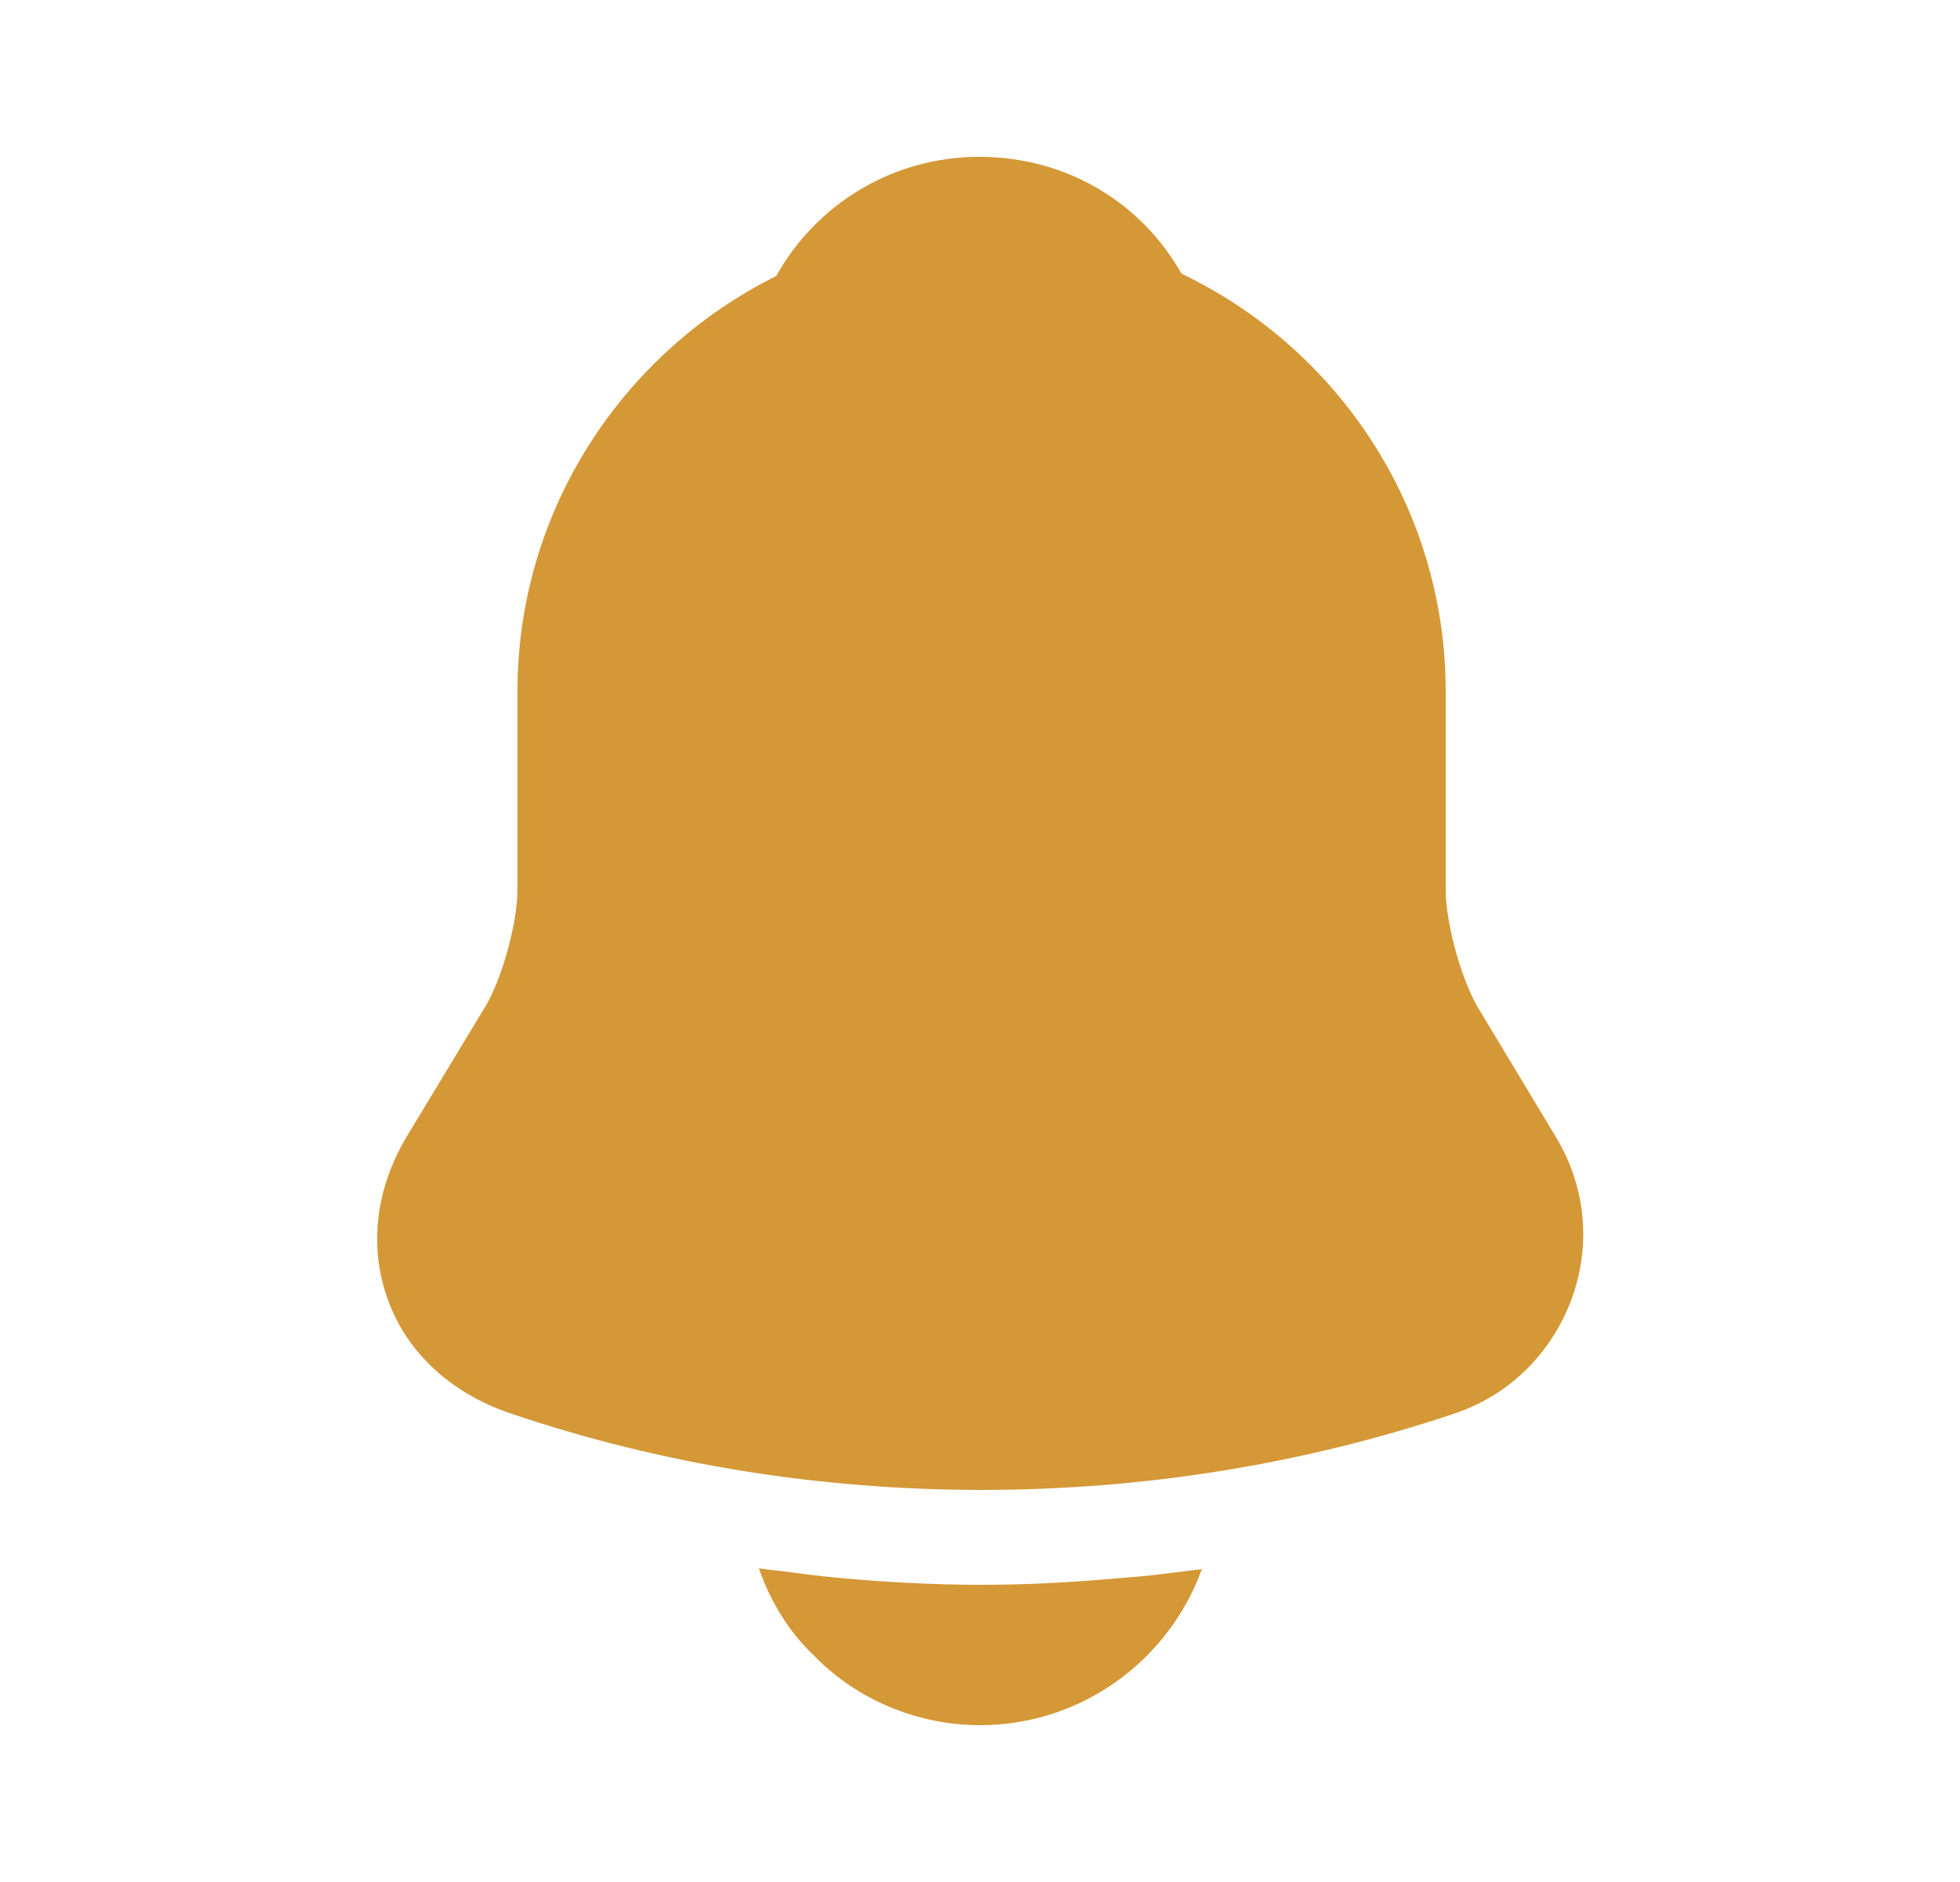 <svg width="25" height="24" viewBox="0 0 25 24" fill="none" xmlns="http://www.w3.org/2000/svg">
<path d="M19.84 14.49L18.84 12.83C18.63 12.46 18.44 11.76 18.44 11.35V8.82C18.44 6.47 17.06 4.44 15.07 3.49C14.55 2.57 13.59 2 12.49 2C11.4 2 10.42 2.59 9.9 3.52C7.95 4.49 6.6 6.5 6.6 8.82V11.35C6.6 11.76 6.41 12.46 6.2 12.82L5.19 14.49C4.79 15.16 4.7 15.9 4.95 16.58C5.19 17.25 5.76 17.77 6.5 18.02C8.44 18.68 10.48 19 12.52 19C14.56 19 16.6 18.68 18.54 18.03C19.24 17.8 19.78 17.27 20.04 16.58C20.3 15.89 20.23 15.13 19.84 14.49Z" fill="#D49836"/>
<path d="M15.33 20.01C14.91 21.17 13.8 22 12.5 22C11.71 22 10.93 21.68 10.38 21.11C10.06 20.81 9.82 20.41 9.68 20C9.81 20.02 9.94 20.03 10.08 20.05C10.31 20.08 10.55 20.11 10.79 20.13C11.36 20.18 11.94 20.21 12.52 20.21C13.09 20.21 13.66 20.18 14.22 20.13C14.43 20.11 14.64 20.1 14.84 20.07C15 20.05 15.16 20.03 15.33 20.01Z" fill="#D49836"/>
</svg>
